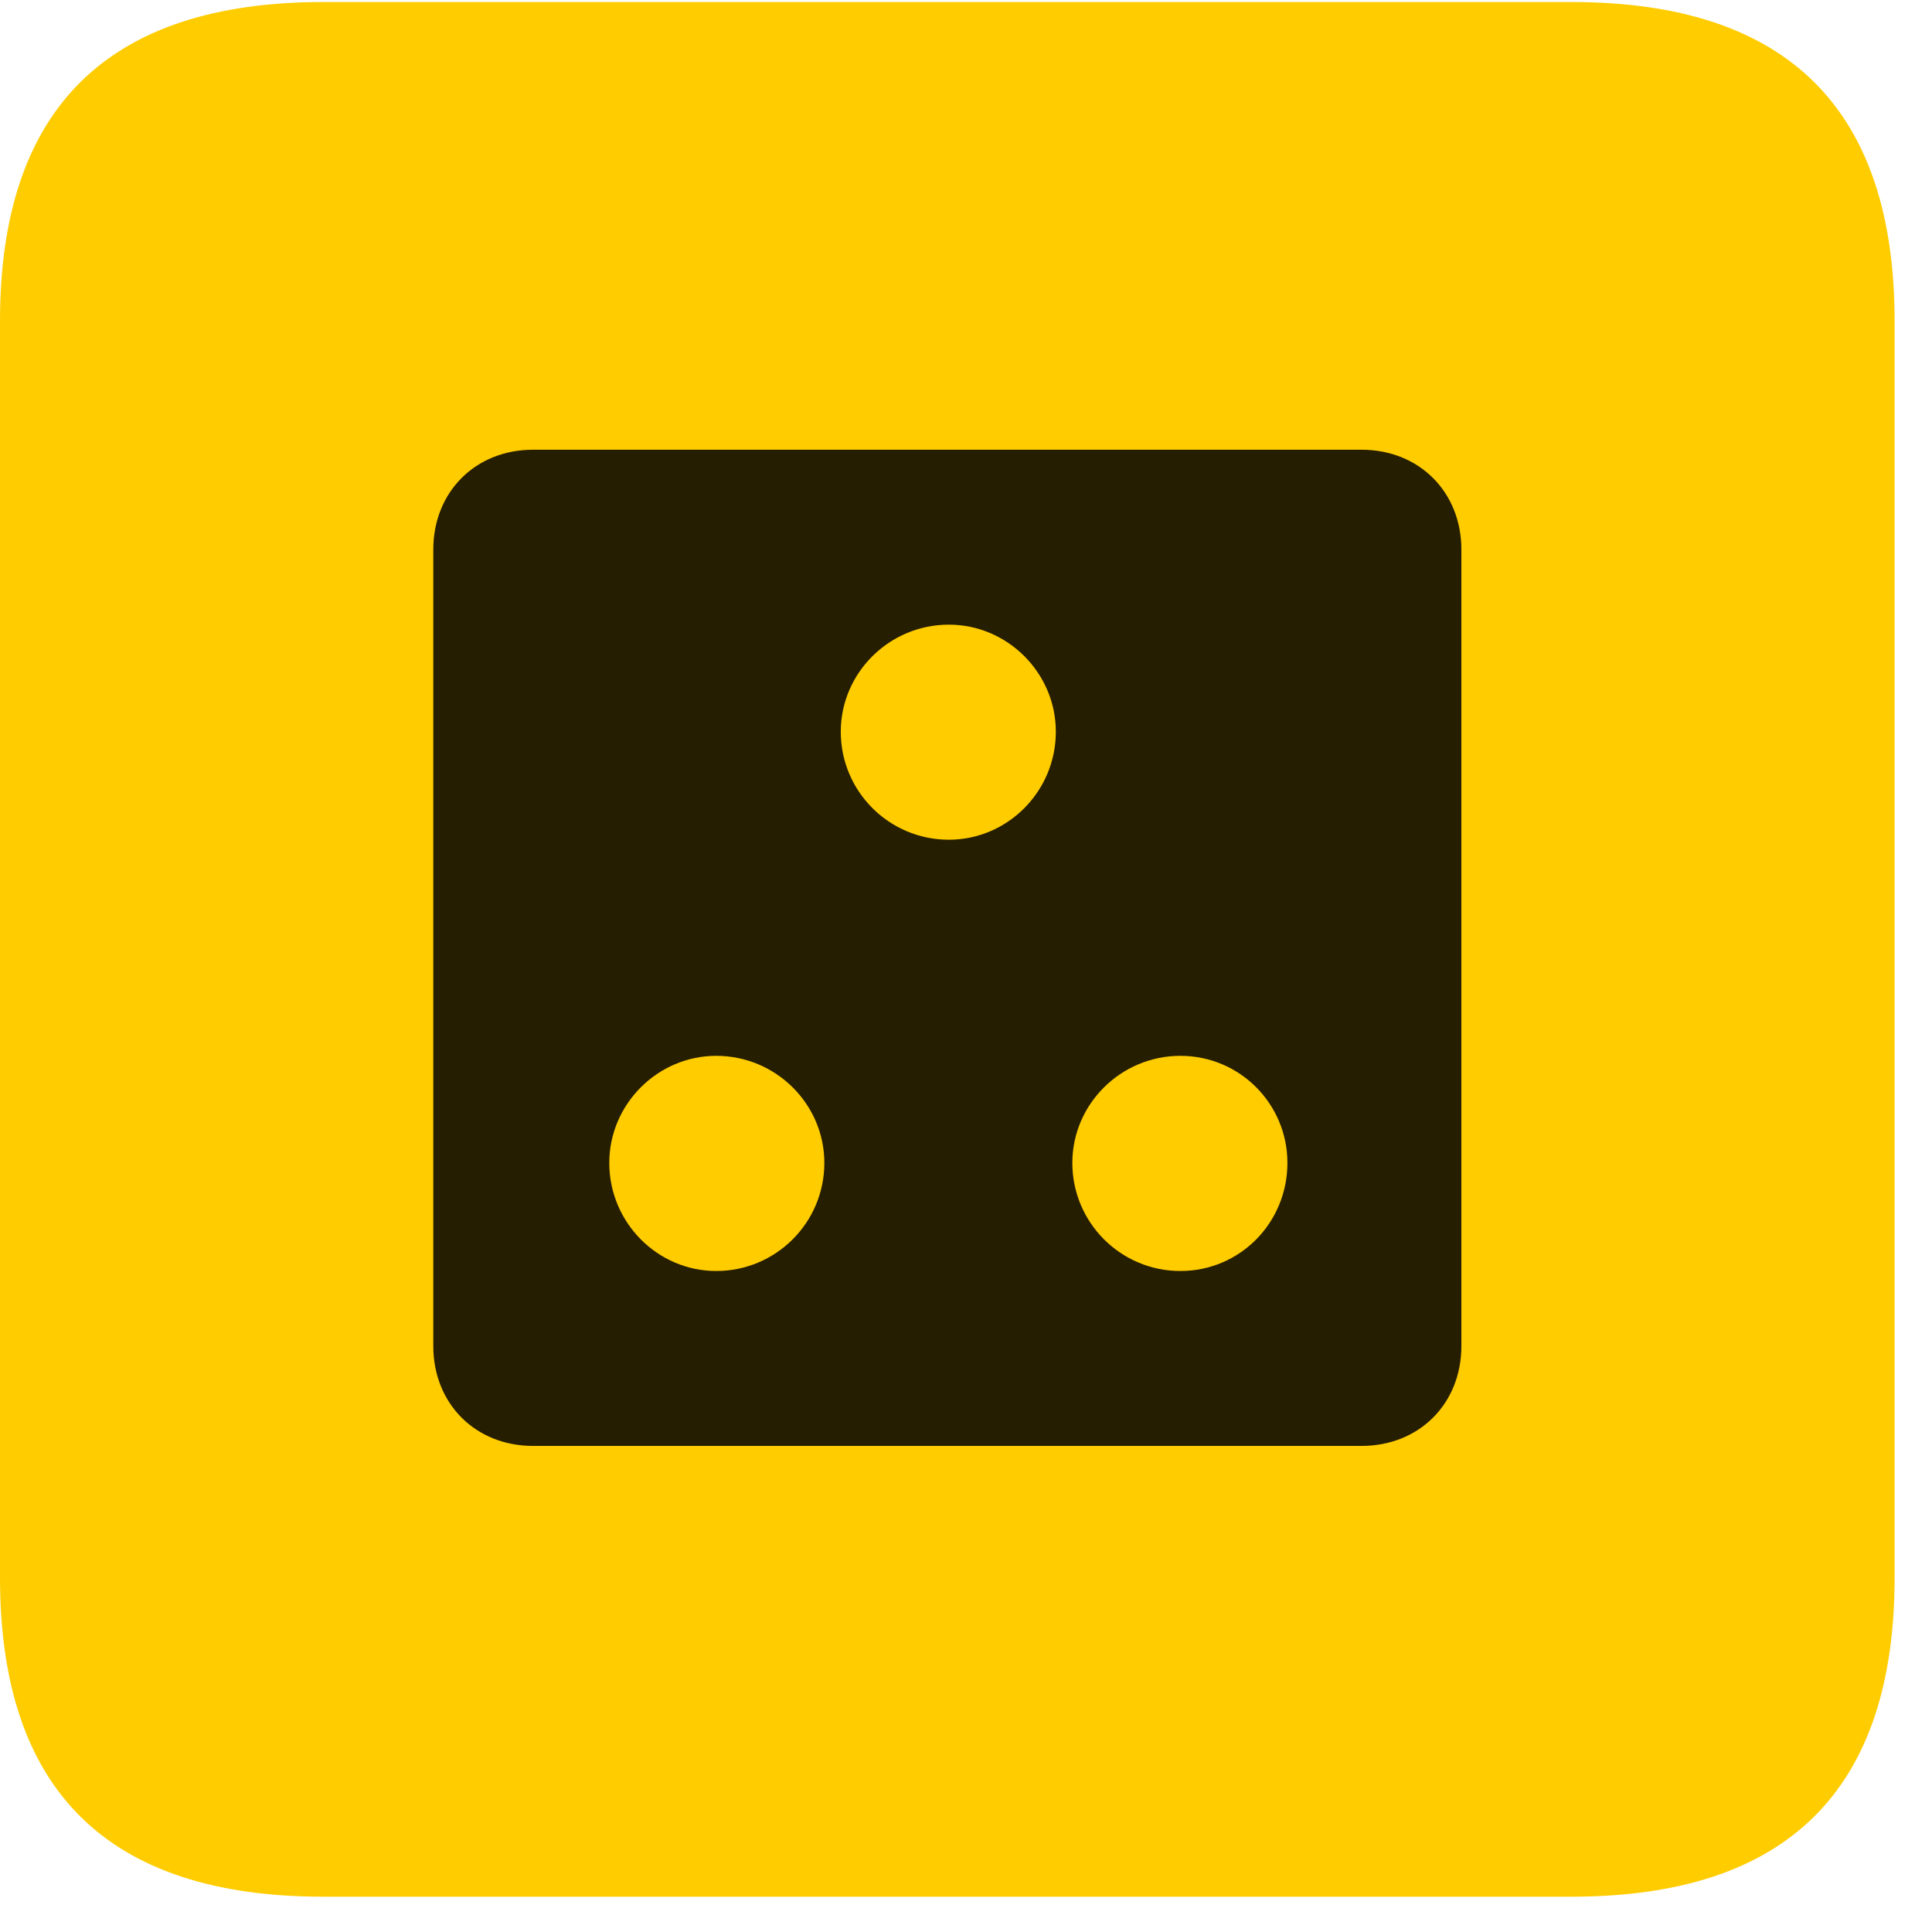 <svg width="22" height="22" viewBox="0 0 22 22" fill="none" xmlns="http://www.w3.org/2000/svg">
<path d="M3.68 21.598H17.895C20.355 21.598 21.574 20.379 21.574 17.965V3.656C21.574 1.242 20.355 0.023 17.895 0.023H3.68C1.23 0.023 0 1.23 0 3.656V17.965C0 20.391 1.23 21.598 3.68 21.598Z" fill="#FFCC00"/>
<path d="M6.07 16.465C5.414 16.465 4.934 15.984 4.934 15.328V6.258C4.934 5.602 5.414 5.121 6.07 5.121H15.504C16.16 5.121 16.641 5.602 16.641 6.258V15.328C16.641 15.984 16.16 16.465 15.504 16.465H6.07ZM10.805 9.562C11.473 9.562 12.023 9.012 12.023 8.332C12.023 7.664 11.473 7.113 10.805 7.113C10.125 7.113 9.574 7.664 9.574 8.332C9.574 9.012 10.125 9.562 10.805 9.562ZM8.156 14.473C8.836 14.473 9.387 13.922 9.387 13.242C9.387 12.574 8.836 12.023 8.156 12.023C7.488 12.023 6.938 12.574 6.938 13.242C6.938 13.922 7.488 14.473 8.156 14.473ZM13.441 14.473C14.121 14.473 14.66 13.922 14.66 13.242C14.66 12.574 14.121 12.023 13.441 12.023C12.762 12.023 12.211 12.574 12.211 13.242C12.211 13.922 12.762 14.473 13.441 14.473Z" fill="black" fill-opacity="0.85"/>
</svg>
